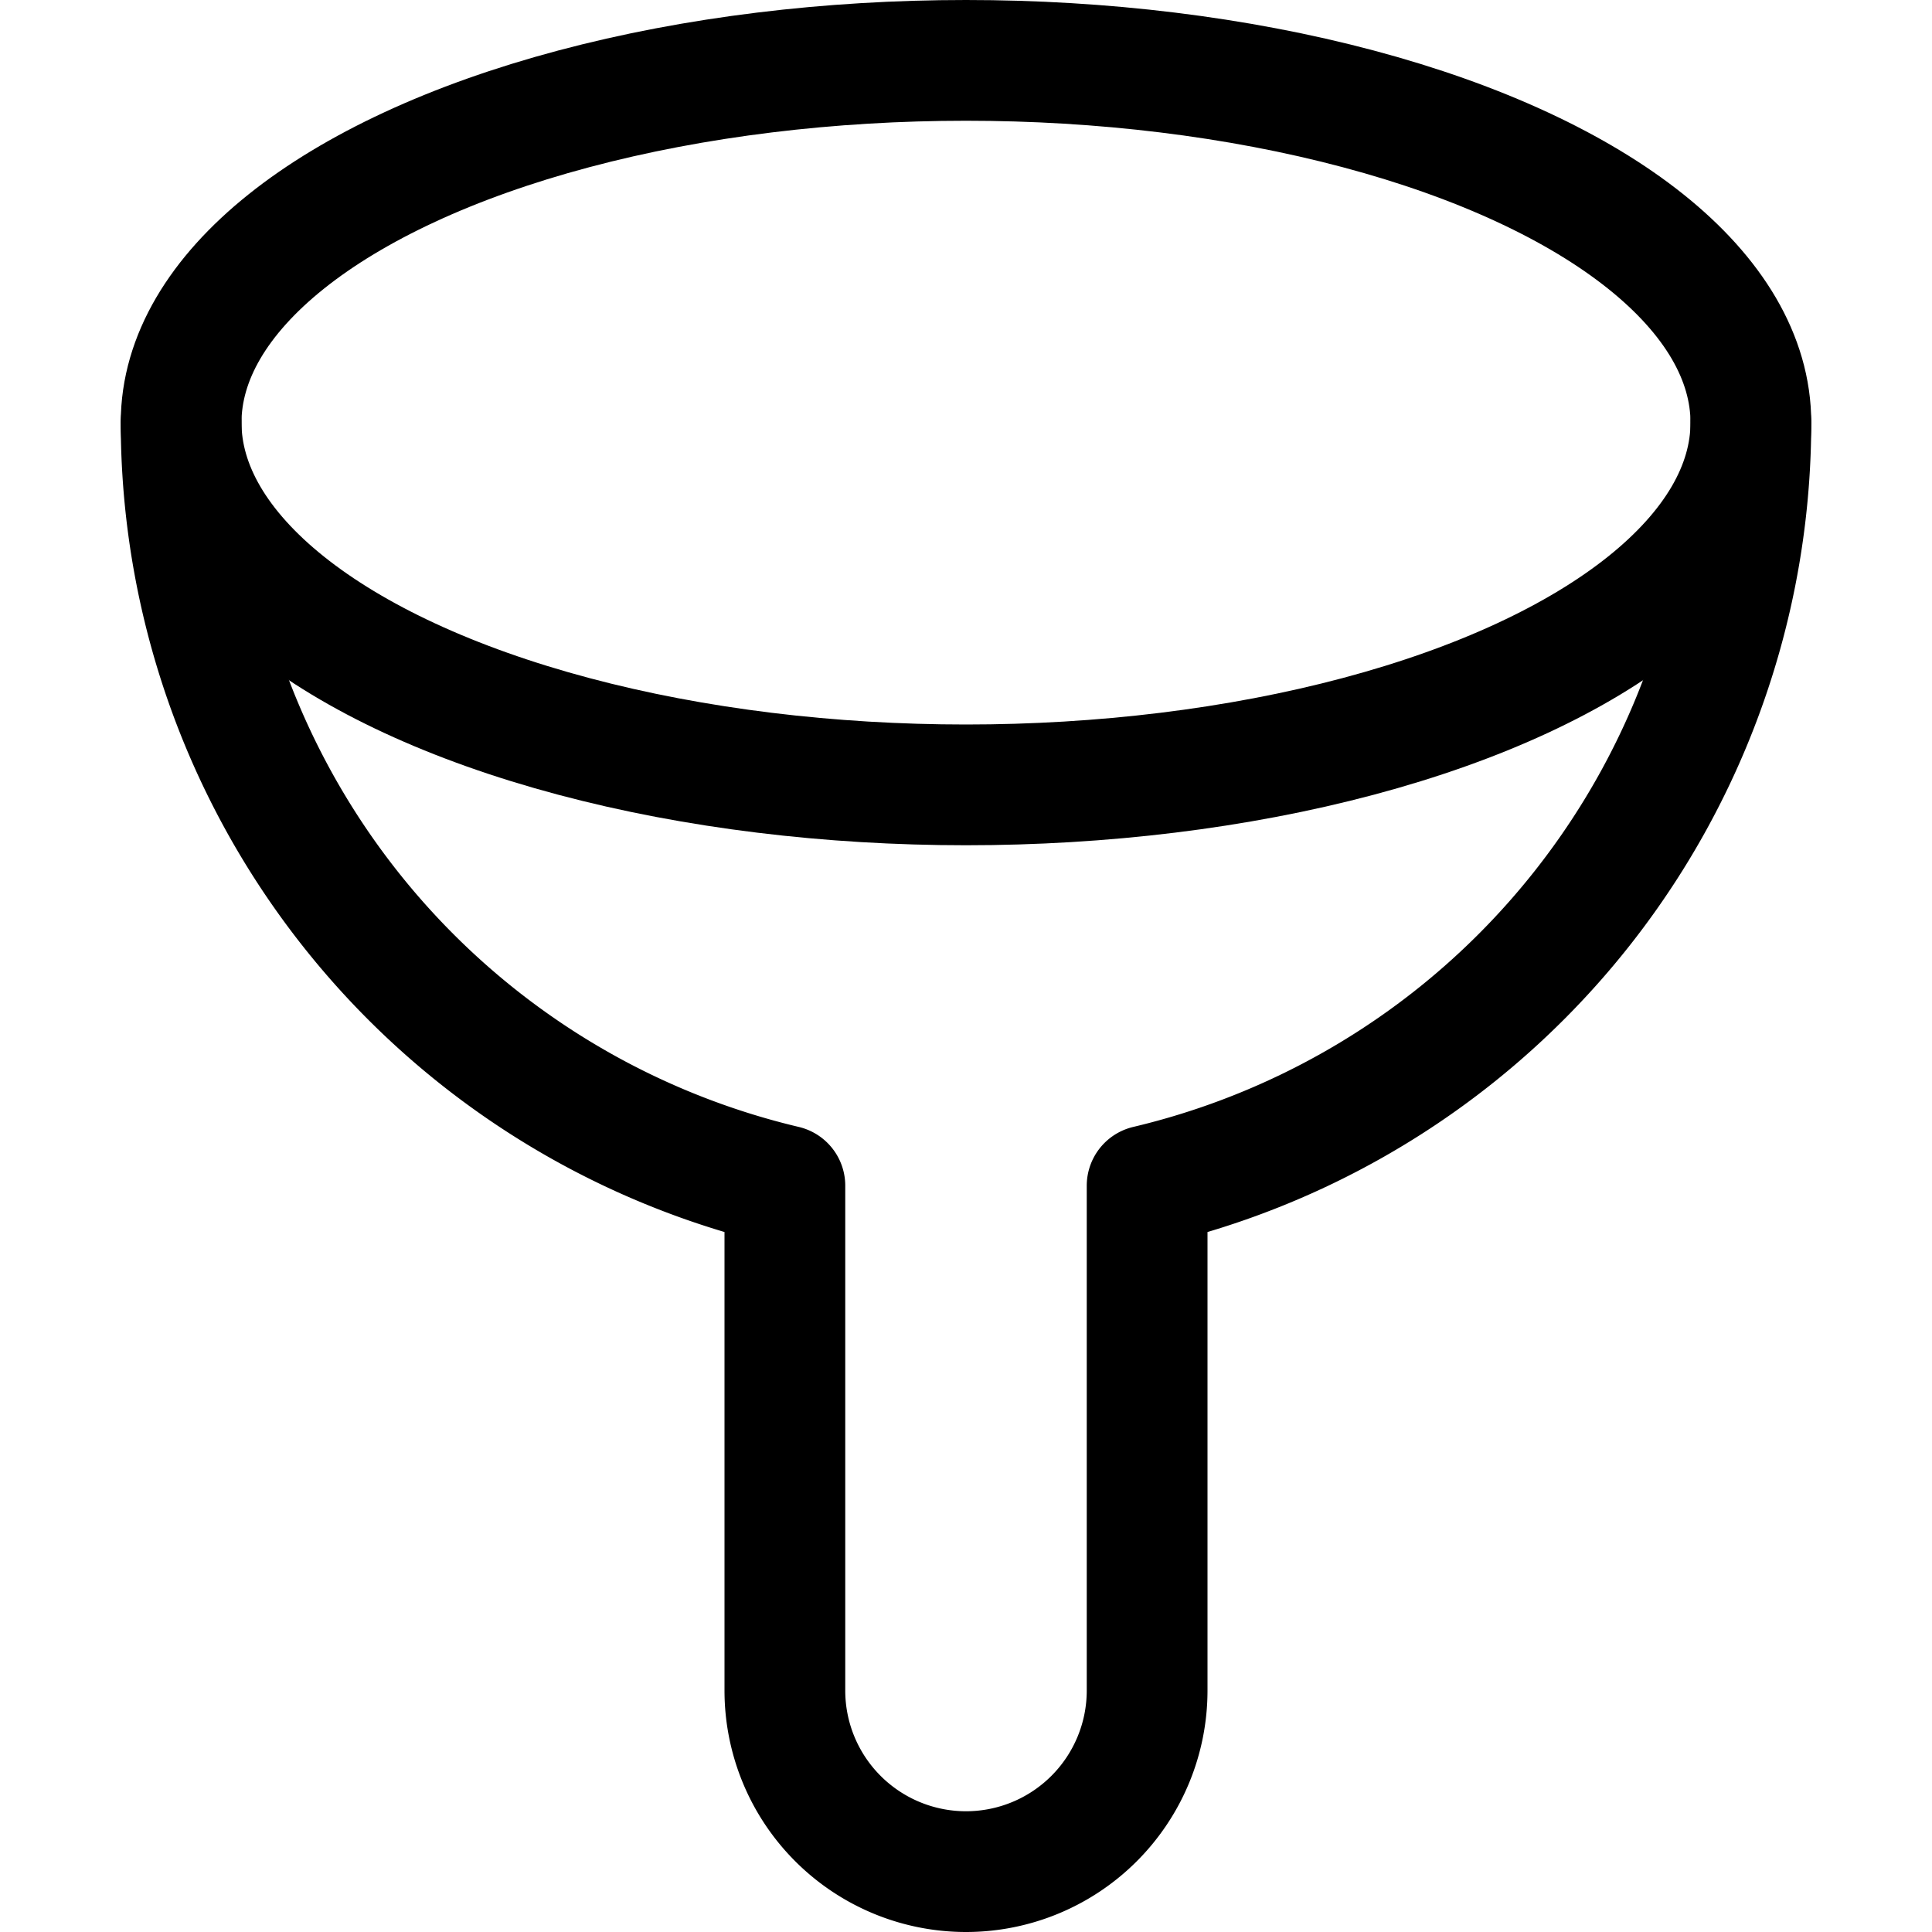 <svg xmlns="http://www.w3.org/2000/svg" viewBox="0 0 24 24" width="24" height="24"><defs><style>.a{fill:none;stroke:#000;stroke-linecap:round;stroke-linejoin:round;stroke-width:1.5px}</style></defs><title>filter</title><ellipse class="a" cx="12" cy="5.25" rx="9.75" ry="4.5"/><path class="a" d="M2.25 5.25a9.747 9.747 0 0 0 7.5 9.479V21a2.25 2.25 0 0 0 4.5 0v-6.271a9.747 9.747 0 0 0 7.5-9.479"/></svg>